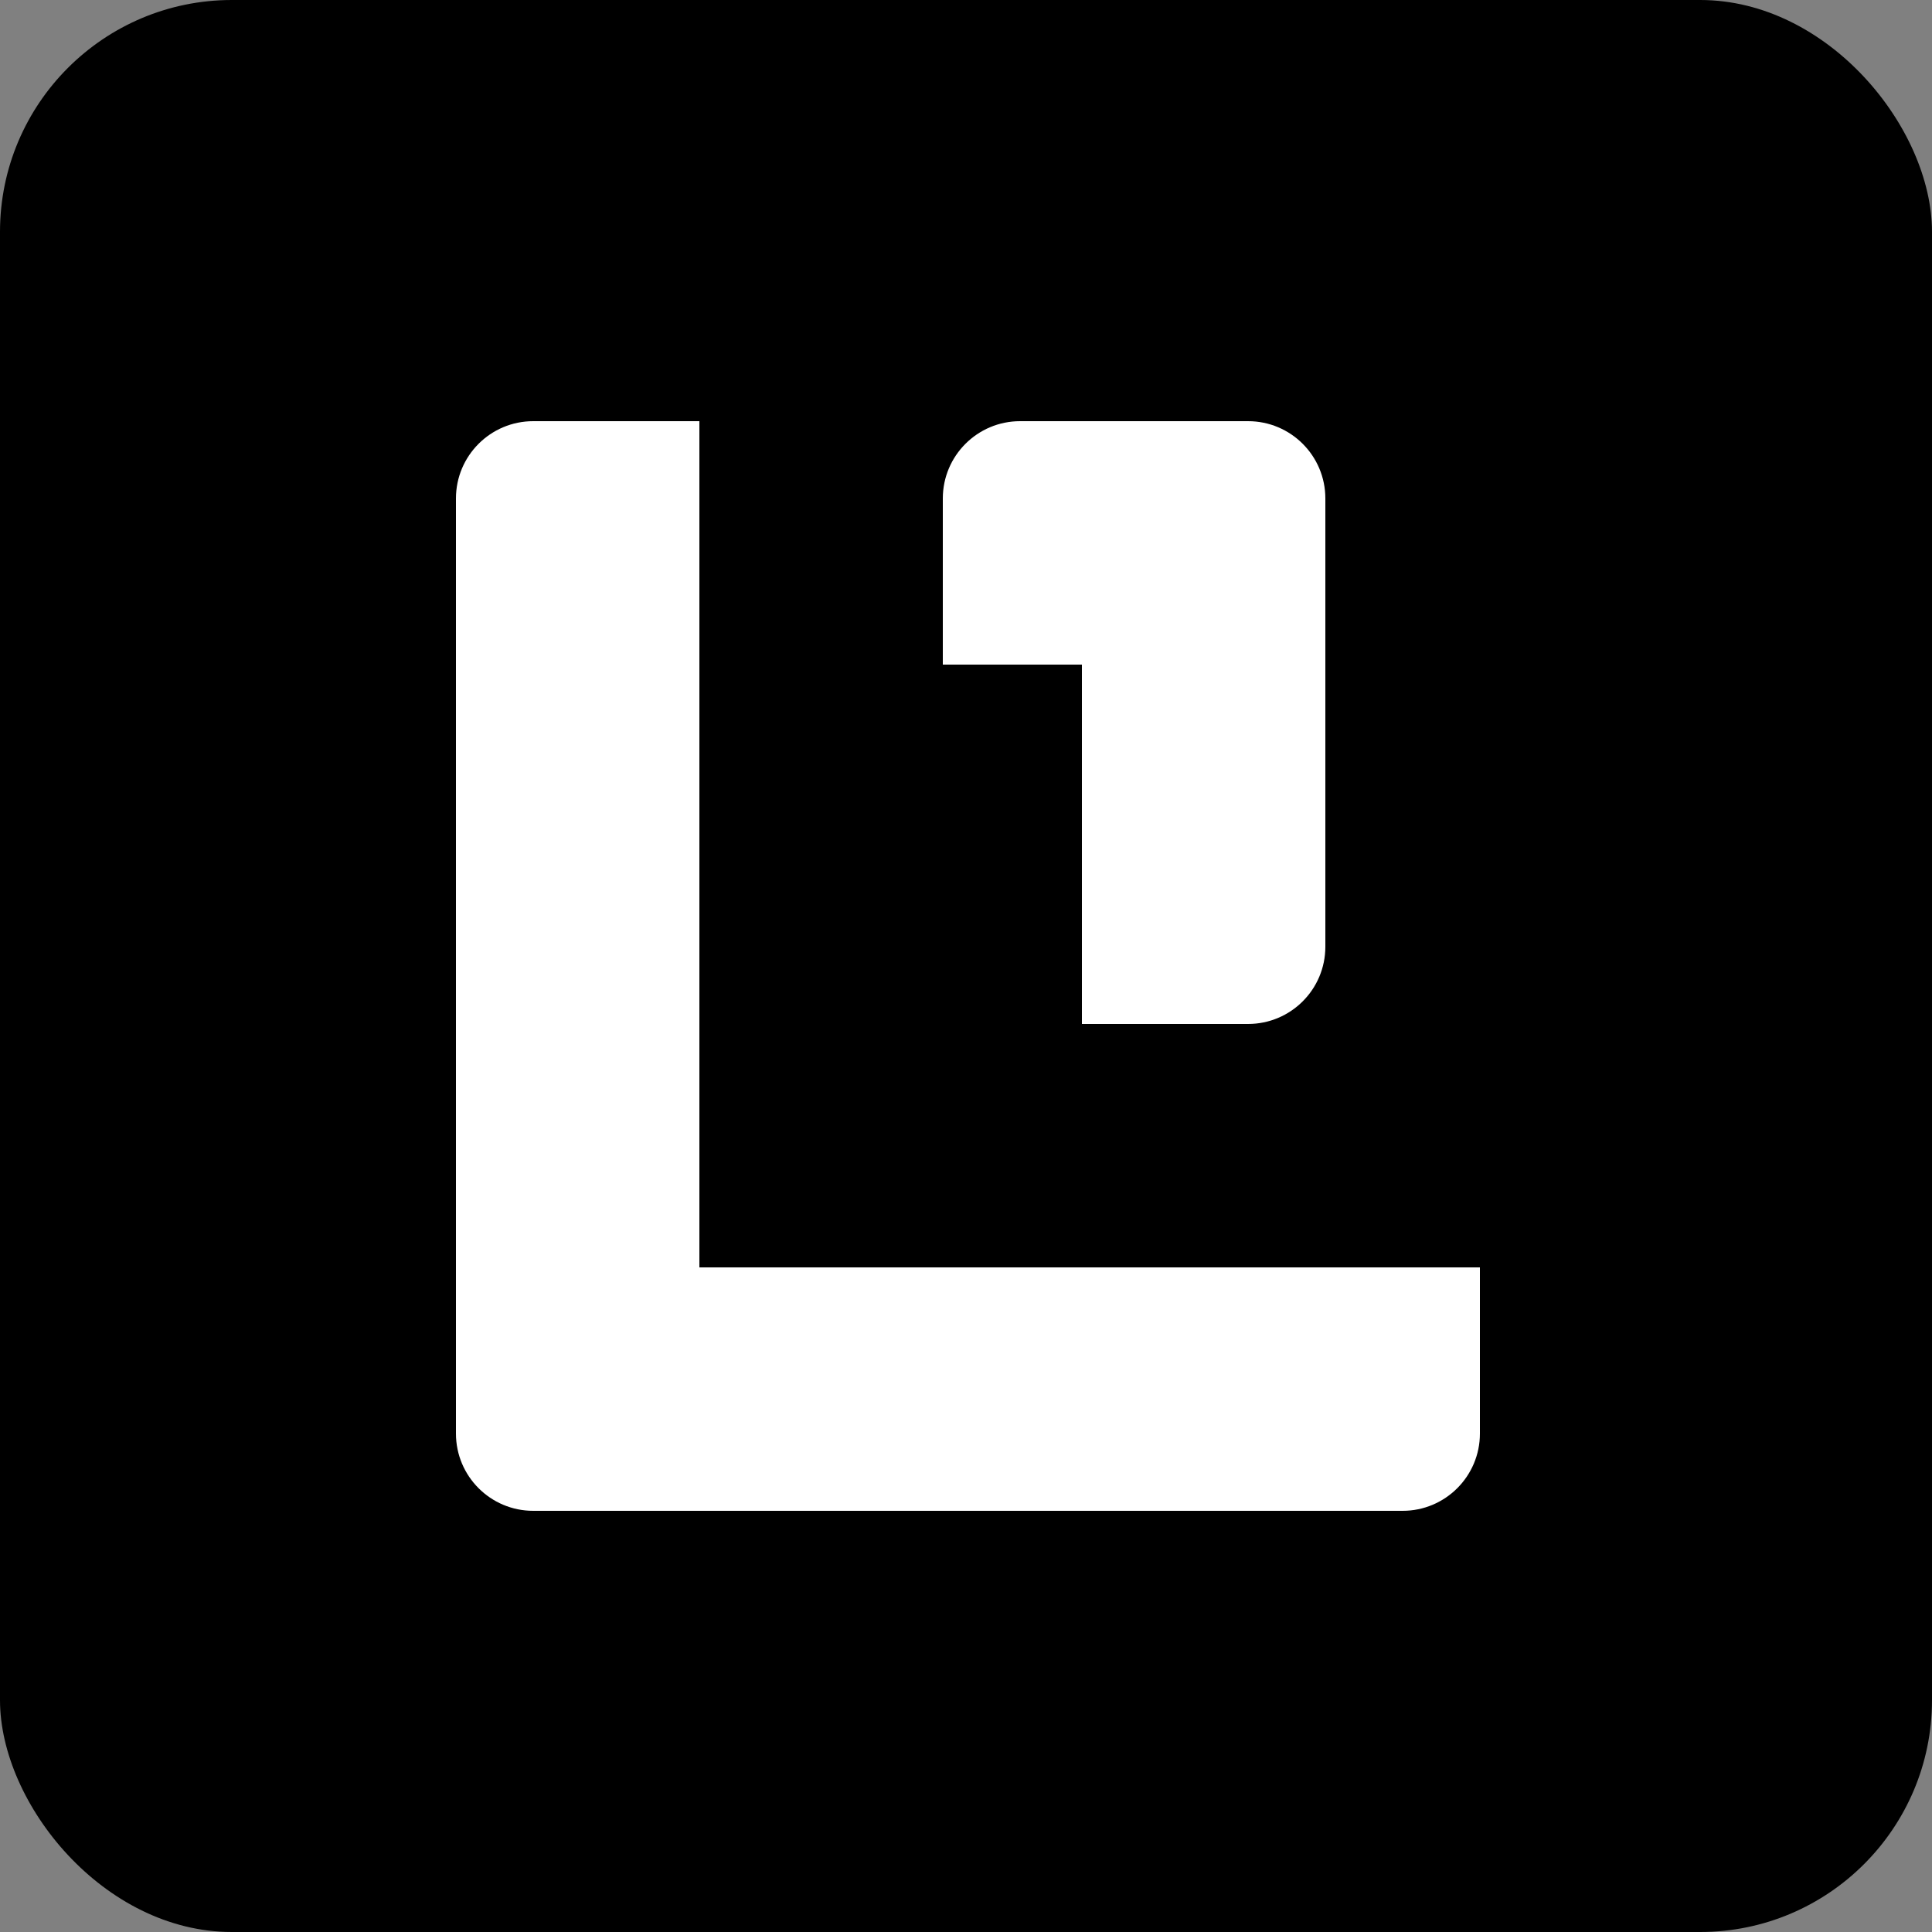 <svg width="50" height="50" viewBox="0 0 50 50" fill="none" xmlns="http://www.w3.org/2000/svg">
<rect x="0" y="0" width="50" height="50" fill="#808080" stroke="none"/>
<title>Ellones Logo</title>
<rect width="50" height="50" rx="6" fill="black"/>
<path d="M11.8 12.9C11.8 11.795 12.695 10.9 13.8 10.9H18.1V39.1H13.8C12.695 39.1 11.8 38.205 11.8 37.1V12.9Z" fill="white"/>
<path d="M18.1 32.8H38.3V37.1C38.3 38.205 37.404 39.1 36.3 39.1H18.1V32.8Z" fill="white"/>
<path d="M28 10.9H32.3C33.405 10.9 34.3 11.795 34.3 12.9V24.5C34.3 25.605 33.405 26.5 32.3 26.5H28V10.9Z" fill="white"/>
<path d="M24.4 12.9C24.4 11.795 25.296 10.9 26.4 10.9H28V17.2H24.4V12.9Z" fill="white"/>
</svg>
